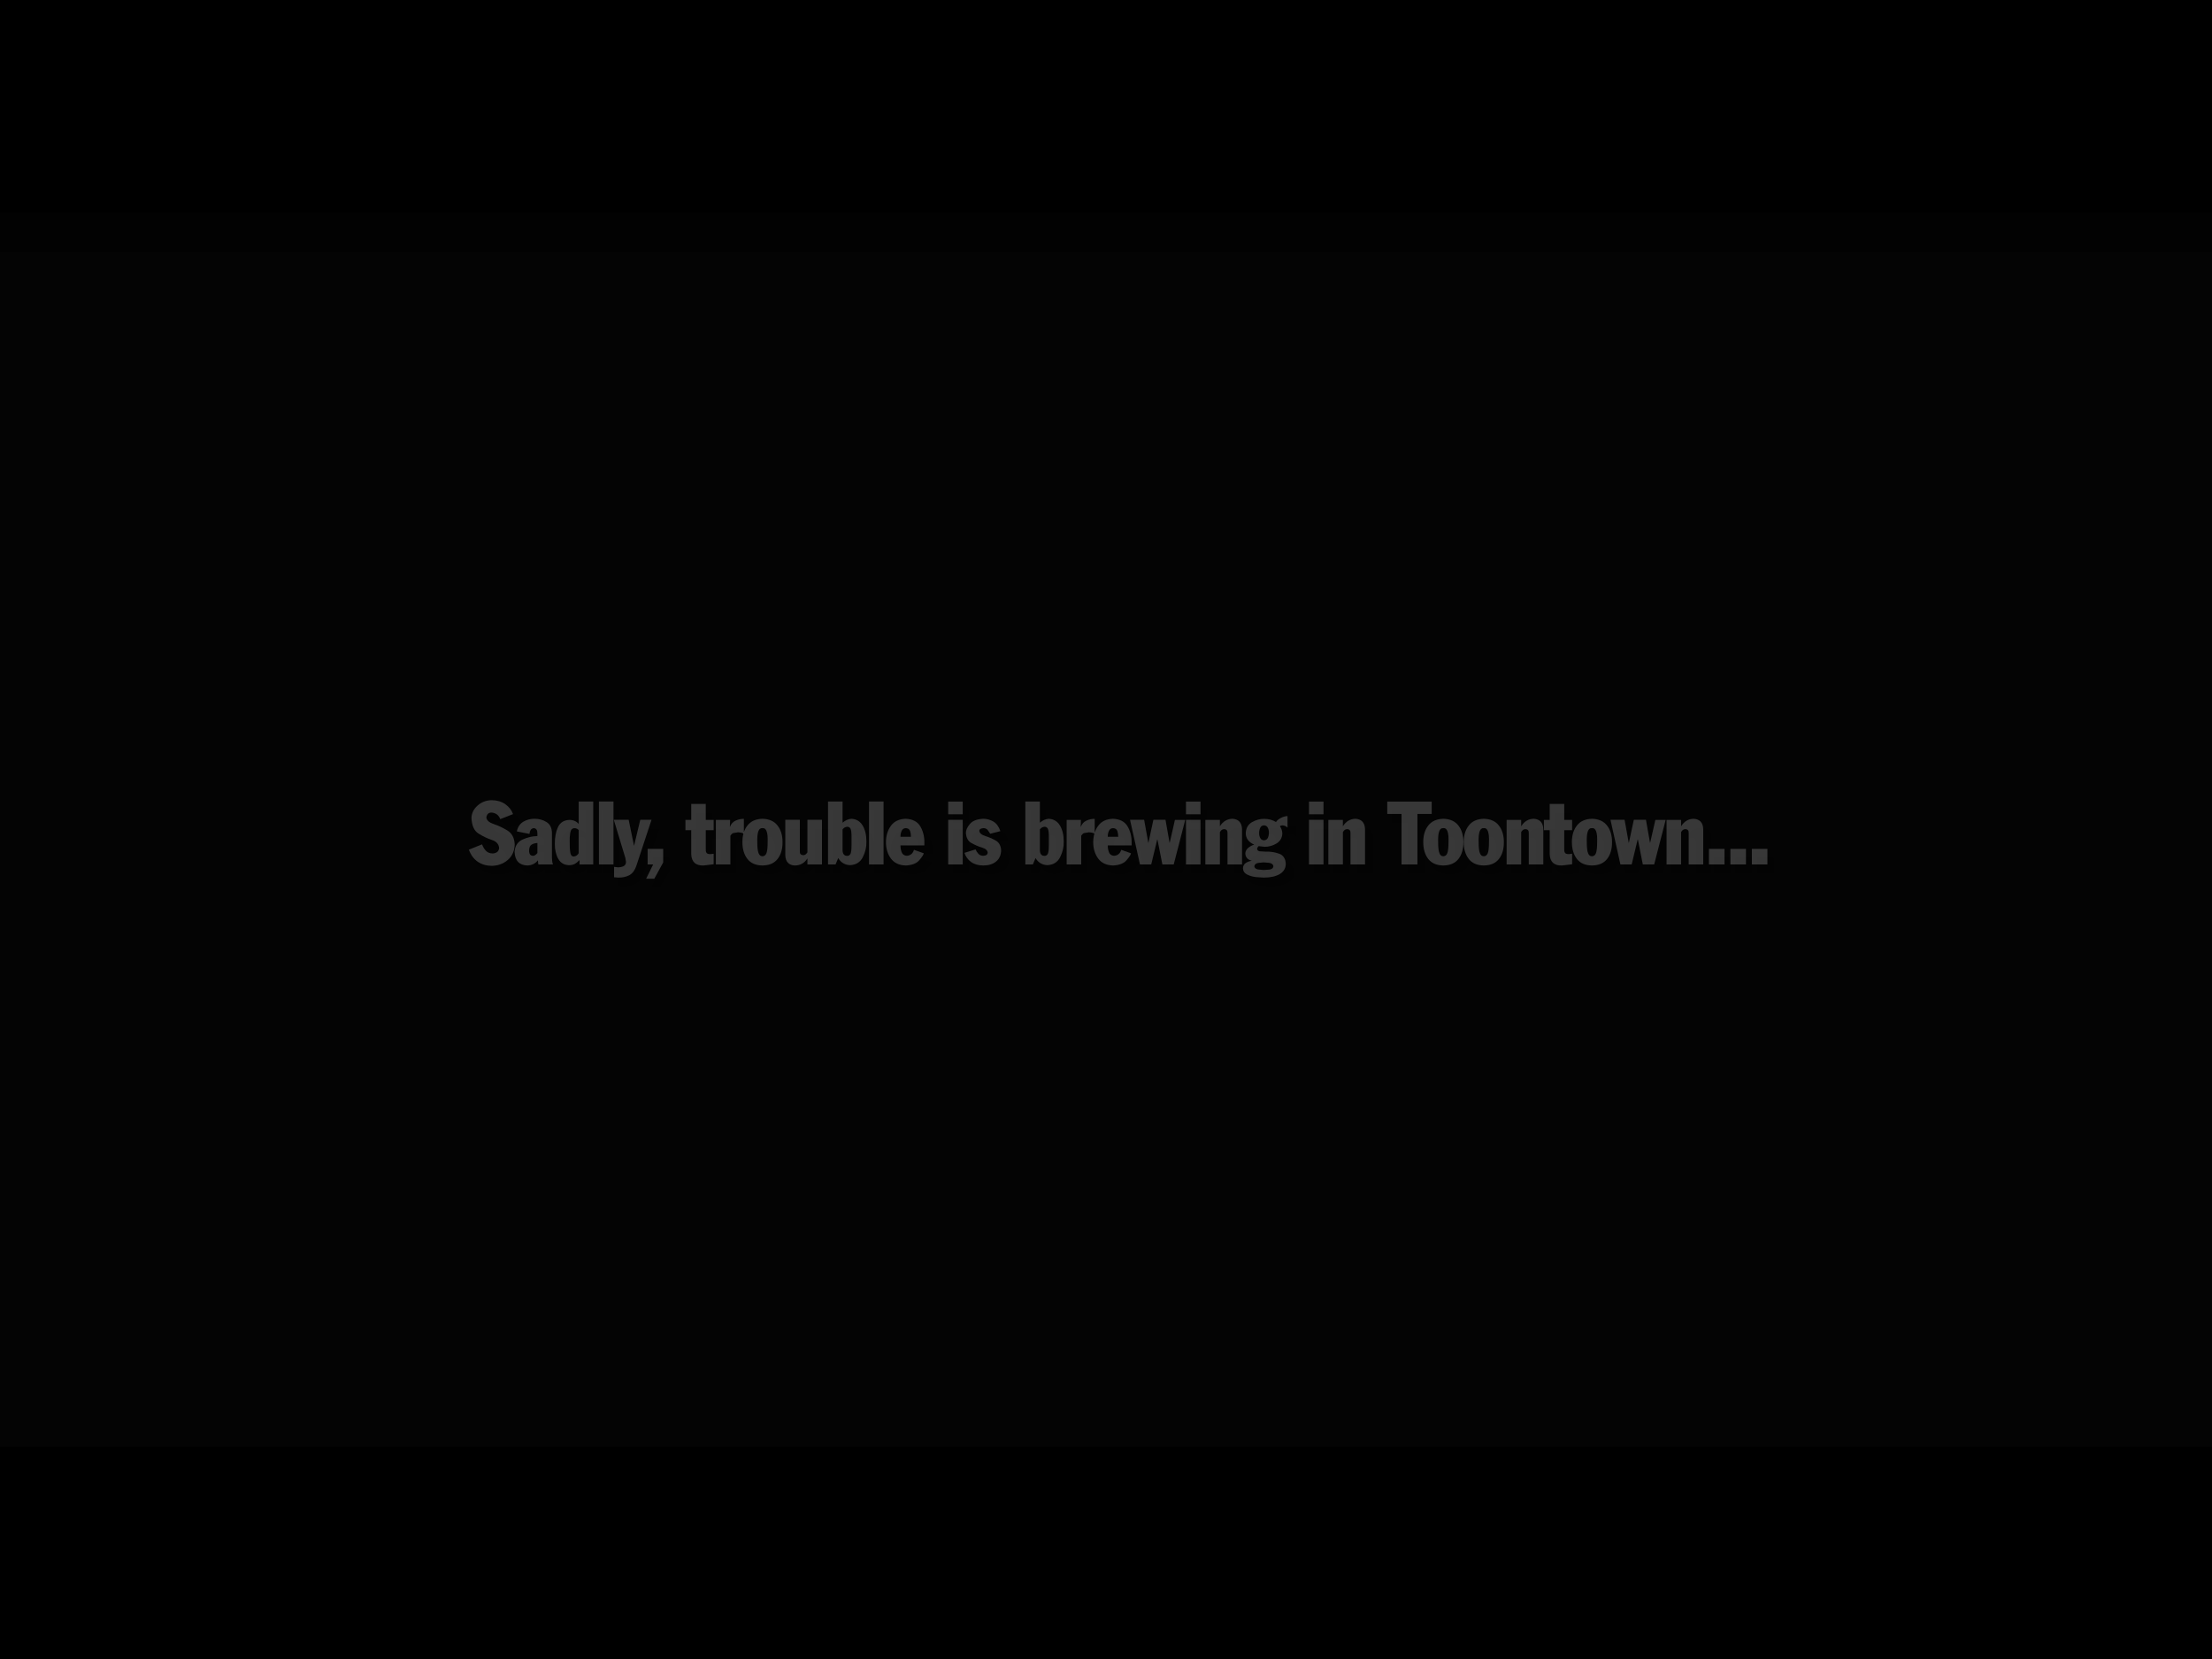 <?xml version="1.0" encoding="UTF-8" standalone="no"?>
<svg xmlns:xlink="http://www.w3.org/1999/xlink" height="375.0px" width="500.0px" xmlns="http://www.w3.org/2000/svg">
  <rect width="100%" height="100%" fill="#808080" stroke="none"/>
  <g transform="matrix(1.0, 0.0, 0.0, 1.0, 0.0, 0.0)">
    <use height="50.95" transform="matrix(1.206, 0.0, 0.0, 9.772, -81.453, -58.609)" width="549.55" xlink:href="#shape0"/>
    <use height="50.95" transform="matrix(0.964, 0.0, 0.0, 0.963, -9.533, -1.067)" width="549.55" xlink:href="#shape0"/>
    <use height="50.95" transform="matrix(1.0, 0.0, 0.0, 1.0, -19.55, 327.0)" width="549.55" xlink:href="#shape0"/>
    <use height="384.0" transform="matrix(1.124, 0.0, 0.0, 0.76, -21.996, 56.999)" width="506.95" xlink:href="#shape1"/>
    <use height="384.0" transform="matrix(1.0, 0.0, 0.0, 0.75, 0.0, 43.0)" width="506.95" xlink:href="#shape1"/>
    <use height="50.95" transform="matrix(0.964, 0.0, 0.0, 0.963, -9.533, -1.067)" width="549.55" xlink:href="#shape0"/>
    <use height="50.95" transform="matrix(1.0, 0.0, 0.0, 1.0, -19.55, 327.0)" width="549.55" xlink:href="#shape0"/>
    <use height="17.7" transform="matrix(1.0, 0.0, 0.0, 1.0, 107.05, 182.9)" width="294.0" xlink:href="#text0"/>
    <use height="17.7" transform="matrix(1.0, 0.0, 0.0, 1.0, 106.05, 180.9)" width="293.55" xlink:href="#text1"/>
  </g>
  <defs>
    <g id="shape0" transform="matrix(1.0, 0.0, 0.0, 1.0, 269.75, -138.55)">
      <path d="M279.8 189.5 L-269.75 189.5 -269.75 138.55 279.8 138.55 279.8 189.5" fill="#000000" fill-rule="evenodd" stroke="none"/>
    </g>
    <g id="shape1" transform="matrix(1.0, 0.0, 0.0, 1.0, 253.45, 192.0)">
      <path d="M-253.45 -192.0 L253.5 -192.0 253.5 192.0 -253.45 192.0 -253.45 -192.0" fill="#ffffff" fill-opacity="0.008" fill-rule="evenodd" stroke="none"/>
    </g>
    <g id="text0" transform="matrix(1.0, 0.0, 0.0, 1.0, 75.05, -3.5)">
      <g transform="matrix(1.0, 0.0, 0.0, 1.0, -75.0, 0.0)">
        <use fill="#000000" fill-opacity="0.208" height="17.7" transform="matrix(0.391, 0.0, 0.0, 0.391, 0.0, 18.0)" width="294.0" xlink:href="#font_Franklin_Gothic_Condensed_S0"/>
        <use fill="#000000" fill-opacity="0.208" height="17.7" transform="matrix(0.391, 0.0, 0.0, 0.391, 9.9, 18.0)" width="294.0" xlink:href="#font_Franklin_Gothic_Condensed_a0"/>
        <use fill="#000000" fill-opacity="0.208" height="17.7" transform="matrix(0.391, 0.0, 0.0, 0.391, 19.0, 18.0)" width="294.0" xlink:href="#font_Franklin_Gothic_Condensed_d0"/>
        <use fill="#000000" fill-opacity="0.208" height="17.7" transform="matrix(0.391, 0.0, 0.0, 0.391, 28.5, 18.0)" width="294.0" xlink:href="#font_Franklin_Gothic_Condensed_l0"/>
        <use fill="#000000" fill-opacity="0.208" height="17.7" transform="matrix(0.391, 0.0, 0.0, 0.391, 32.8, 18.0)" width="294.0" xlink:href="#font_Franklin_Gothic_Condensed_y0"/>
        <use fill="#000000" fill-opacity="0.208" height="17.7" transform="matrix(0.391, 0.0, 0.0, 0.391, 39.35, 18.0)" width="294.0" xlink:href="#font_Franklin_Gothic_Condensed__0"/>
        <use fill="#000000" fill-opacity="0.208" height="17.7" transform="matrix(0.391, 0.0, 0.0, 0.391, 49.05, 18.0)" width="294.0" xlink:href="#font_Franklin_Gothic_Condensed_t0"/>
        <use fill="#000000" fill-opacity="0.208" height="17.7" transform="matrix(0.391, 0.0, 0.0, 0.391, 54.85, 18.0)" width="294.0" xlink:href="#font_Franklin_Gothic_Condensed_r0"/>
        <use fill="#000000" fill-opacity="0.208" height="17.7" transform="matrix(0.391, 0.0, 0.0, 0.391, 61.4, 18.0)" width="294.0" xlink:href="#font_Franklin_Gothic_Condensed_o0"/>
        <use fill="#000000" fill-opacity="0.208" height="17.7" transform="matrix(0.391, 0.0, 0.0, 0.391, 70.55, 18.0)" width="294.0" xlink:href="#font_Franklin_Gothic_Condensed_u0"/>
        <use fill="#000000" fill-opacity="0.208" height="17.7" transform="matrix(0.391, 0.0, 0.0, 0.391, 80.05, 18.0)" width="294.0" xlink:href="#font_Franklin_Gothic_Condensed_b0"/>
        <use fill="#000000" fill-opacity="0.208" height="17.7" transform="matrix(0.391, 0.0, 0.0, 0.391, 89.55, 18.0)" width="294.0" xlink:href="#font_Franklin_Gothic_Condensed_l0"/>
        <use fill="#000000" fill-opacity="0.208" height="17.7" transform="matrix(0.391, 0.0, 0.0, 0.391, 93.85, 18.0)" width="294.0" xlink:href="#font_Franklin_Gothic_Condensed_e0"/>
        <use fill="#000000" fill-opacity="0.208" height="17.7" transform="matrix(0.391, 0.0, 0.0, 0.391, 107.45, 18.0)" width="294.0" xlink:href="#font_Franklin_Gothic_Condensed_i0"/>
        <use fill="#000000" fill-opacity="0.208" height="17.7" transform="matrix(0.391, 0.0, 0.0, 0.391, 111.75, 18.0)" width="294.0" xlink:href="#font_Franklin_Gothic_Condensed_s0"/>
        <use fill="#000000" fill-opacity="0.208" height="17.7" transform="matrix(0.391, 0.0, 0.0, 0.391, 124.65, 18.0)" width="294.0" xlink:href="#font_Franklin_Gothic_Condensed_b0"/>
        <use fill="#000000" fill-opacity="0.208" height="17.7" transform="matrix(0.391, 0.0, 0.0, 0.391, 134.15, 18.0)" width="294.0" xlink:href="#font_Franklin_Gothic_Condensed_r0"/>
        <use fill="#000000" fill-opacity="0.208" height="17.7" transform="matrix(0.391, 0.0, 0.0, 0.391, 140.7, 18.0)" width="294.0" xlink:href="#font_Franklin_Gothic_Condensed_e0"/>
        <use fill="#000000" fill-opacity="0.208" height="17.7" transform="matrix(0.391, 0.0, 0.0, 0.391, 149.45, 18.0)" width="294.0" xlink:href="#font_Franklin_Gothic_Condensed_w0"/>
        <use fill="#000000" fill-opacity="0.208" height="17.7" transform="matrix(0.391, 0.0, 0.0, 0.391, 161.2, 18.0)" width="294.0" xlink:href="#font_Franklin_Gothic_Condensed_i0"/>
        <use fill="#000000" fill-opacity="0.208" height="17.7" transform="matrix(0.391, 0.0, 0.0, 0.391, 165.5, 18.0)" width="294.0" xlink:href="#font_Franklin_Gothic_Condensed_n0"/>
        <use fill="#000000" fill-opacity="0.208" height="17.7" transform="matrix(0.391, 0.0, 0.0, 0.391, 175.0, 18.0)" width="294.0" xlink:href="#font_Franklin_Gothic_Condensed_g0"/>
        <use fill="#000000" fill-opacity="0.208" height="17.7" transform="matrix(0.391, 0.0, 0.0, 0.391, 189.0, 18.0)" width="294.0" xlink:href="#font_Franklin_Gothic_Condensed_i0"/>
        <use fill="#000000" fill-opacity="0.208" height="17.7" transform="matrix(0.391, 0.0, 0.0, 0.391, 193.3, 18.0)" width="294.0" xlink:href="#font_Franklin_Gothic_Condensed_n0"/>
        <use fill="#000000" fill-opacity="0.208" height="17.7" transform="matrix(0.391, 0.0, 0.0, 0.391, 207.65, 18.0)" width="294.0" xlink:href="#font_Franklin_Gothic_Condensed_T0"/>
        <use fill="#000000" fill-opacity="0.208" height="17.7" transform="matrix(0.391, 0.0, 0.0, 0.391, 215.3, 18.0)" width="294.0" xlink:href="#font_Franklin_Gothic_Condensed_o0"/>
        <use fill="#000000" fill-opacity="0.208" height="17.7" transform="matrix(0.391, 0.0, 0.0, 0.391, 224.45, 18.0)" width="294.0" xlink:href="#font_Franklin_Gothic_Condensed_o0"/>
        <use fill="#000000" fill-opacity="0.208" height="17.7" transform="matrix(0.391, 0.0, 0.0, 0.391, 233.6, 18.0)" width="294.0" xlink:href="#font_Franklin_Gothic_Condensed_n0"/>
        <use fill="#000000" fill-opacity="0.208" height="17.7" transform="matrix(0.391, 0.0, 0.0, 0.391, 243.1, 18.0)" width="294.0" xlink:href="#font_Franklin_Gothic_Condensed_t0"/>
        <use fill="#000000" fill-opacity="0.208" height="17.7" transform="matrix(0.391, 0.0, 0.0, 0.391, 248.9, 18.0)" width="294.0" xlink:href="#font_Franklin_Gothic_Condensed_o0"/>
        <use fill="#000000" fill-opacity="0.208" height="17.7" transform="matrix(0.391, 0.0, 0.0, 0.391, 258.05, 18.0)" width="294.0" xlink:href="#font_Franklin_Gothic_Condensed_w0"/>
        <use fill="#000000" fill-opacity="0.208" height="17.7" transform="matrix(0.391, 0.0, 0.0, 0.391, 269.75, 18.0)" width="294.0" xlink:href="#font_Franklin_Gothic_Condensed_n0"/>
        <use fill="#000000" fill-opacity="0.208" height="17.7" transform="matrix(0.391, 0.0, 0.0, 0.391, 279.25, 18.0)" width="294.0" xlink:href="#font_Franklin_Gothic_Condensed_.0"/>
        <use fill="#000000" fill-opacity="0.208" height="17.7" transform="matrix(0.391, 0.0, 0.0, 0.391, 284.1, 18.0)" width="294.0" xlink:href="#font_Franklin_Gothic_Condensed_.0"/>
        <use fill="#000000" fill-opacity="0.208" height="17.7" transform="matrix(0.391, 0.0, 0.0, 0.391, 288.95, 18.0)" width="294.0" xlink:href="#font_Franklin_Gothic_Condensed_.0"/>
      </g>
    </g>
    <g id="font_Franklin_Gothic_Condensed_S0">
      <path d="M-0.35 -8.55 L-0.35 -8.55 Q1.45 -4.0 5.3 -1.6 9.1 0.75 14.2 0.8 20.25 0.7 24.45 -2.6 28.65 -5.95 28.85 -11.65 28.5 -17.25 24.15 -19.65 19.8 -22.05 15.45 -23.35 11.15 -24.7 10.8 -27.1 11.2 -30.05 14.2 -30.0 18.25 -29.6 19.6 -26.2 L27.75 -29.1 Q26.35 -32.6 22.8 -34.85 19.25 -37.1 14.2 -37.15 8.9 -37.05 5.2 -34.05 1.5 -31.05 1.35 -26.9 1.65 -20.15 5.9 -17.8 10.15 -15.4 14.35 -14.15 18.6 -12.9 18.95 -9.45 18.6 -6.6 14.85 -6.35 12.1 -6.4 10.55 -7.85 9.05 -9.25 8.05 -11.6 L-0.35 -8.55 -0.35 -8.55" fill-rule="evenodd" stroke="none"/>
    </g>
    <g id="font_Franklin_Gothic_Condensed_a0">
      <path d="M15.4 -6.6 L15.4 -6.6 Q13.8 -4.9 12.65 -5.0 10.2 -5.0 10.1 -7.75 10.15 -10.5 11.55 -11.35 12.9 -12.25 15.4 -12.4 L15.4 -6.6 15.4 -6.6 M15.4 -16.4 L15.4 -16.4 Q10.65 -16.35 5.95 -14.4 1.25 -12.4 0.9 -7.3 1.3 0.4 9.1 0.6 13.3 0.45 15.7 -2.4 L16.0 0.0 25.5 0.0 Q24.8 -0.15 24.65 -4.15 L24.65 -18.4 Q24.45 -22.7 21.1 -24.55 17.75 -26.45 13.5 -26.4 9.6 -26.4 6.4 -24.7 3.25 -22.95 2.35 -19.1 L10.35 -17.65 Q10.45 -18.8 11.05 -19.85 11.7 -20.9 13.15 -21.0 15.45 -20.65 15.4 -18.0 L15.4 -16.4 15.4 -16.4" fill-rule="evenodd" stroke="none"/>
    </g>
    <g id="font_Franklin_Gothic_Condensed_d0">
      <path d="M16.1 -6.5 L16.1 -6.5 Q14.95 -4.7 12.85 -4.6 11.1 -4.65 10.7 -6.9 10.3 -9.2 10.35 -13.2 10.25 -15.65 10.7 -18.2 11.1 -20.8 13.25 -21.0 15.3 -20.9 16.1 -19.8 L16.1 -6.5 16.1 -6.5 M25.3 -36.4 L25.3 -36.4 16.1 -36.4 16.1 -23.4 Q13.85 -25.75 10.25 -25.75 4.95 -25.6 2.9 -21.55 0.8 -17.5 0.9 -11.85 0.9 -6.8 3.05 -3.3 5.2 0.25 9.7 0.4 L13.1 -0.1 Q14.55 -0.7 16.5 -2.45 L16.6 -2.45 16.6 0.0 25.3 0.0 25.3 -36.4 25.3 -36.4" fill-rule="evenodd" stroke="none"/>
    </g>
    <g id="font_Franklin_Gothic_Condensed_l0">
      <path d="M2.25 0.0 L2.25 0.0 11.45 0.0 11.45 -36.4 2.25 -36.4 2.25 0.0 2.25 0.0" fill-rule="evenodd" stroke="none"/>
    </g>
    <g id="font_Franklin_Gothic_Condensed_y0">
      <path d="M-0.4 -25.8 L-0.4 -25.8 6.95 -3.7 7.3 -1.45 Q7.25 0.3 5.8 1.0 L2.2 1.65 -0.25 1.4 -0.25 7.4 2.45 7.6 Q6.55 7.65 9.55 6.15 12.5 4.6 14.0 0.6 L23.55 -25.8 16.35 -25.8 12.45 -10.95 12.35 -10.95 9.0 -25.8 -0.4 -25.8 -0.4 -25.8" fill-rule="evenodd" stroke="none"/>
    </g>
    <g id="font_Franklin_Gothic_Condensed__0">
      <path d="M2.65 0.0 L2.65 0.0 6.2 0.0 1.7 8.25 6.85 8.25 12.55 -1.15 12.55 -9.0 2.65 -9.0 2.65 0.0 2.65 0.0" fill-rule="evenodd" stroke="none"/>
    </g>
    <g id="font_Franklin_Gothic_Condensed_t0">
      <path d="M3.1 -6.0 L3.1 -6.0 Q3.35 0.8 10.9 0.6 L17.35 -0.1 17.35 -6.2 15.25 -5.95 Q13.15 -6.0 12.7 -6.85 12.25 -7.7 12.3 -9.05 L12.3 -19.8 17.35 -19.8 17.35 -25.75 12.3 -25.75 12.3 -35.0 3.1 -35.0 3.1 -25.75 -0.6 -25.75 -0.6 -19.8 3.1 -19.8 3.1 -6.0 3.1 -6.0" fill-rule="evenodd" stroke="none"/>
    </g>
    <g id="font_Franklin_Gothic_Condensed_r0">
      <path d="M2.45 0.0 L2.45 0.0 11.65 0.0 11.65 -16.6 Q12.25 -17.55 13.3 -18.1 L16.55 -18.6 Q18.45 -18.55 20.25 -17.9 L20.25 -26.35 Q17.45 -26.4 14.9 -25.3 12.4 -24.25 11.45 -21.8 L11.35 -21.8 11.5 -25.75 2.45 -25.75 2.45 0.0 2.45 0.0" fill-rule="evenodd" stroke="none"/>
    </g>
    <g id="font_Franklin_Gothic_Condensed_o0">
      <path d="M10.35 -13.0 L10.35 -13.0 Q10.05 -21.35 13.65 -21.0 17.25 -21.35 16.95 -13.0 16.95 -8.25 16.15 -6.5 15.35 -4.7 13.65 -4.75 11.95 -4.7 11.15 -6.5 10.35 -8.25 10.35 -13.0 L10.35 -13.0 M0.9 -13.0 L0.9 -13.0 Q0.85 -6.95 4.0 -3.25 7.15 0.5 13.65 0.6 20.15 0.5 23.3 -3.25 26.45 -6.95 26.4 -13.0 26.4 -18.8 23.25 -22.5 20.05 -26.25 13.65 -26.4 7.25 -26.25 4.05 -22.5 0.9 -18.8 0.9 -13.0 L0.9 -13.0" fill-rule="evenodd" stroke="none"/>
    </g>
    <g id="font_Franklin_Gothic_Condensed_u0">
      <path d="M25.75 -25.8 L25.75 -25.8 16.5 -25.8 16.5 -7.05 16.05 -6.45 Q15.15 -5.35 13.75 -5.35 11.5 -5.5 11.65 -7.65 L11.65 -25.8 2.45 -25.8 2.45 -5.3 Q2.7 0.4 8.55 0.6 13.55 0.55 16.4 -3.4 L16.5 -3.4 16.5 0.0 25.75 0.0 25.75 -25.8 25.75 -25.8" fill-rule="evenodd" stroke="none"/>
    </g>
    <g id="font_Franklin_Gothic_Condensed_b0">
      <path d="M2.9 0.0 L2.9 0.0 7.65 0.0 9.35 -3.7 Q11.9 0.25 16.95 0.4 22.6 0.1 25.0 -4.2 27.35 -8.5 27.3 -13.2 27.3 -18.95 24.8 -22.6 22.35 -26.25 17.6 -26.4 14.6 -26.1 12.2 -24.2 L12.1 -24.2 12.1 -36.4 2.9 -36.4 2.9 0.0 2.9 0.0 M12.1 -20.3 L12.1 -20.3 12.6 -20.75 Q13.4 -21.6 15.1 -21.8 17.05 -21.8 17.5 -19.8 17.9 -17.85 17.85 -14.0 L17.85 -12.05 Q17.9 -8.45 17.35 -6.7 16.8 -4.95 15.0 -4.95 12.15 -5.0 12.1 -8.3 L12.1 -20.3 12.1 -20.3" fill-rule="evenodd" stroke="none"/>
    </g>
    <g id="font_Franklin_Gothic_Condensed_e0">
      <path d="M10.1 -16.0 L10.1 -16.0 Q10.1 -17.85 10.8 -19.35 11.55 -20.9 13.4 -21.0 15.65 -20.9 16.2 -19.35 16.8 -17.85 16.75 -16.0 L10.1 -16.0 10.1 -16.0 M25.3 -11.0 L25.3 -11.0 25.3 -12.75 Q25.35 -18.0 22.65 -22.1 19.95 -26.15 13.45 -26.4 7.2 -26.25 4.05 -22.4 0.9 -18.55 0.9 -12.9 0.9 -7.4 4.0 -3.5 7.1 0.45 13.55 0.6 19.55 0.3 22.1 -2.5 24.7 -5.25 24.9 -6.45 L18.7 -8.45 Q17.6 -5.2 14.1 -5.0 11.6 -5.15 10.8 -7.15 10.05 -9.15 10.1 -11.0 L25.3 -11.0 25.3 -11.0" fill-rule="evenodd" stroke="none"/>
    </g>
    <g id="font_Franklin_Gothic_Condensed_i0">
      <path d="M2.25 -29.0 L2.25 -29.0 11.45 -29.0 11.45 -36.35 2.25 -36.35 2.25 -29.0 2.25 -29.0 M2.25 0.0 L2.25 0.0 11.45 0.0 11.45 -25.8 2.25 -25.8 2.25 0.0 2.25 0.0" fill-rule="evenodd" stroke="none"/>
    </g>
    <g id="font_Franklin_Gothic_Condensed_s0">
      <path d="M23.25 -19.25 L23.25 -19.25 Q21.9 -23.05 18.9 -24.75 15.9 -26.4 12.4 -26.4 6.4 -26.15 3.85 -23.35 1.3 -20.5 1.35 -18.25 1.6 -14.0 4.95 -12.35 8.3 -10.65 11.6 -9.75 14.95 -8.85 15.2 -6.85 15.05 -5.1 12.4 -5.0 10.45 -5.05 9.35 -6.1 8.25 -7.2 7.5 -8.7 L0.45 -6.7 Q1.55 -3.5 4.6 -1.45 7.65 0.55 12.4 0.6 17.5 0.6 20.6 -1.7 23.65 -4.0 23.75 -8.2 23.5 -12.25 20.15 -13.9 16.8 -15.55 13.5 -16.5 10.15 -17.45 9.9 -19.35 9.85 -20.8 12.55 -21.0 14.2 -20.95 15.2 -19.95 16.2 -18.95 16.8 -17.75 L23.25 -19.25 23.25 -19.25" fill-rule="evenodd" stroke="none"/>
    </g>
    <g id="font_Franklin_Gothic_Condensed_w0">
      <path d="M6.0 0.0 L6.0 0.0 13.15 0.0 16.95 -14.4 17.1 -14.4 20.25 0.0 27.45 0.0 34.75 -25.75 28.25 -25.75 24.9 -12.55 24.8 -12.55 22.2 -25.8 14.55 -25.8 11.4 -12.55 11.3 -12.55 8.65 -25.8 -0.35 -25.8 6.0 0.0 6.0 0.0" fill-rule="evenodd" stroke="none"/>
    </g>
    <g id="font_Franklin_Gothic_Condensed_n0">
      <path d="M2.45 0.0 L2.45 0.0 11.65 0.0 11.65 -18.7 12.15 -19.35 Q13.05 -20.4 14.4 -20.4 16.7 -20.3 16.5 -18.1 L16.5 0.0 25.75 0.0 25.75 -20.45 Q25.45 -26.1 19.65 -26.4 14.6 -26.3 11.75 -22.2 L11.65 -22.2 11.65 -25.75 2.45 -25.75 2.45 0.0 2.45 0.0" fill-rule="evenodd" stroke="none"/>
    </g>
    <g id="font_Franklin_Gothic_Condensed_g0">
      <path d="M12.95 -22.6 L12.95 -22.6 Q14.65 -22.55 15.4 -21.25 16.1 -20.0 16.1 -18.4 16.15 -16.75 15.45 -15.4 14.75 -14.05 12.95 -13.95 11.2 -14.05 10.55 -15.35 9.85 -16.6 9.9 -18.05 9.85 -19.6 10.5 -21.05 11.1 -22.5 12.95 -22.6 L12.95 -22.6 M12.85 -1.2 L12.85 -1.2 16.5 -0.9 Q18.7 -0.55 18.95 1.05 18.75 2.6 16.65 2.95 L12.75 3.2 9.1 2.9 Q7.0 2.5 6.8 1.05 7.05 -0.55 9.35 -0.9 L12.85 -1.2 12.85 -1.2 M27.95 -27.95 L27.95 -27.95 Q25.75 -27.9 23.5 -26.8 21.3 -25.7 20.65 -24.5 17.35 -26.4 13.0 -26.35 9.2 -26.4 5.45 -24.5 1.65 -22.55 1.35 -18.2 1.3 -13.7 6.65 -11.5 L6.65 -11.4 Q4.75 -10.95 3.0 -9.65 1.25 -8.35 1.1 -6.45 1.25 -3.05 5.05 -2.2 L5.05 -2.1 Q2.95 -1.8 1.35 -0.8 -0.3 0.25 -0.4 2.25 -0.25 4.7 2.3 5.85 4.85 7.0 7.95 7.3 L12.75 7.6 Q19.1 7.6 22.9 5.6 26.75 3.55 26.85 -0.3 26.55 -5.0 22.5 -6.25 18.4 -7.55 14.1 -7.4 L10.2 -7.6 Q8.65 -7.9 8.6 -9.15 8.9 -10.05 9.55 -10.6 L13.4 -10.2 Q17.4 -10.2 20.9 -12.1 24.4 -14.05 24.65 -17.85 24.6 -20.2 23.1 -22.05 23.55 -22.55 24.65 -22.6 26.65 -22.5 27.95 -21.3 L27.95 -27.95 27.95 -27.95" fill-rule="evenodd" stroke="none"/>
    </g>
    <g id="font_Franklin_Gothic_Condensed_T0">
      <path d="M-0.45 -29.2 L-0.45 -29.2 8.6 -29.2 8.6 0.0 18.7 0.0 18.7 -29.2 27.8 -29.2 27.8 -36.35 -0.45 -36.35 -0.45 -29.2 -0.45 -29.2" fill-rule="evenodd" stroke="none"/>
    </g>
    <g id="font_Franklin_Gothic_Condensed_.0">
      <path d="M2.65 0.0 L2.65 0.0 12.55 0.0 12.55 -9.0 2.65 -9.0 2.65 0.0 2.65 0.0" fill-rule="evenodd" stroke="none"/>
    </g>
    <g id="text1" transform="matrix(1.0, 0.0, 0.0, 1.0, 75.05, -3.5)">
      <g transform="matrix(1.0, 0.0, 0.0, 1.0, -75.0, 0.0)">
        <use fill="#ffffff" fill-opacity="0.208" height="17.7" transform="matrix(0.391, 0.0, 0.0, 0.391, 0.0, 18.0)" width="293.55" xlink:href="#font_Franklin_Gothic_Condensed_S1"/>
        <use fill="#ffffff" fill-opacity="0.208" height="17.7" transform="matrix(0.391, 0.0, 0.0, 0.391, 9.9, 18.0)" width="293.55" xlink:href="#font_Franklin_Gothic_Condensed_a1"/>
        <use fill="#ffffff" fill-opacity="0.208" height="17.7" transform="matrix(0.391, 0.0, 0.0, 0.391, 19.0, 18.0)" width="293.55" xlink:href="#font_Franklin_Gothic_Condensed_d1"/>
        <use fill="#ffffff" fill-opacity="0.208" height="17.7" transform="matrix(0.391, 0.0, 0.0, 0.391, 28.5, 18.0)" width="293.55" xlink:href="#font_Franklin_Gothic_Condensed_l1"/>
        <use fill="#ffffff" fill-opacity="0.208" height="17.7" transform="matrix(0.391, 0.0, 0.0, 0.391, 32.8, 18.0)" width="293.55" xlink:href="#font_Franklin_Gothic_Condensed_y1"/>
        <use fill="#ffffff" fill-opacity="0.208" height="17.7" transform="matrix(0.391, 0.0, 0.0, 0.391, 39.35, 18.0)" width="293.55" xlink:href="#font_Franklin_Gothic_Condensed__2"/>
        <use fill="#ffffff" fill-opacity="0.208" height="17.7" transform="matrix(0.391, 0.0, 0.0, 0.391, 49.05, 18.0)" width="293.55" xlink:href="#font_Franklin_Gothic_Condensed_t1"/>
        <use fill="#ffffff" fill-opacity="0.208" height="17.7" transform="matrix(0.391, 0.0, 0.0, 0.391, 54.85, 18.0)" width="293.55" xlink:href="#font_Franklin_Gothic_Condensed_r1"/>
        <use fill="#ffffff" fill-opacity="0.208" height="17.7" transform="matrix(0.391, 0.0, 0.0, 0.391, 61.4, 18.0)" width="293.55" xlink:href="#font_Franklin_Gothic_Condensed_o1"/>
        <use fill="#ffffff" fill-opacity="0.208" height="17.7" transform="matrix(0.391, 0.0, 0.0, 0.391, 70.55, 18.0)" width="293.55" xlink:href="#font_Franklin_Gothic_Condensed_u1"/>
        <use fill="#ffffff" fill-opacity="0.208" height="17.7" transform="matrix(0.391, 0.0, 0.0, 0.391, 80.05, 18.0)" width="293.55" xlink:href="#font_Franklin_Gothic_Condensed_b1"/>
        <use fill="#ffffff" fill-opacity="0.208" height="17.7" transform="matrix(0.391, 0.0, 0.0, 0.391, 89.55, 18.0)" width="293.55" xlink:href="#font_Franklin_Gothic_Condensed_l1"/>
        <use fill="#ffffff" fill-opacity="0.208" height="17.7" transform="matrix(0.391, 0.0, 0.0, 0.391, 93.85, 18.0)" width="293.55" xlink:href="#font_Franklin_Gothic_Condensed_e1"/>
        <use fill="#ffffff" fill-opacity="0.208" height="17.7" transform="matrix(0.391, 0.0, 0.0, 0.391, 107.45, 18.0)" width="293.55" xlink:href="#font_Franklin_Gothic_Condensed_i1"/>
        <use fill="#ffffff" fill-opacity="0.208" height="17.7" transform="matrix(0.391, 0.0, 0.0, 0.391, 111.75, 18.0)" width="293.55" xlink:href="#font_Franklin_Gothic_Condensed_s1"/>
        <use fill="#ffffff" fill-opacity="0.208" height="17.7" transform="matrix(0.391, 0.0, 0.0, 0.391, 124.65, 18.0)" width="293.55" xlink:href="#font_Franklin_Gothic_Condensed_b1"/>
        <use fill="#ffffff" fill-opacity="0.208" height="17.7" transform="matrix(0.391, 0.0, 0.0, 0.391, 134.15, 18.0)" width="293.55" xlink:href="#font_Franklin_Gothic_Condensed_r1"/>
        <use fill="#ffffff" fill-opacity="0.208" height="17.7" transform="matrix(0.391, 0.0, 0.0, 0.391, 140.7, 18.0)" width="293.55" xlink:href="#font_Franklin_Gothic_Condensed_e1"/>
        <use fill="#ffffff" fill-opacity="0.208" height="17.7" transform="matrix(0.391, 0.0, 0.0, 0.391, 149.45, 18.0)" width="293.55" xlink:href="#font_Franklin_Gothic_Condensed_w1"/>
        <use fill="#ffffff" fill-opacity="0.208" height="17.7" transform="matrix(0.391, 0.0, 0.0, 0.391, 161.2, 18.0)" width="293.55" xlink:href="#font_Franklin_Gothic_Condensed_i1"/>
        <use fill="#ffffff" fill-opacity="0.208" height="17.7" transform="matrix(0.391, 0.0, 0.0, 0.391, 165.5, 18.0)" width="293.55" xlink:href="#font_Franklin_Gothic_Condensed_n1"/>
        <use fill="#ffffff" fill-opacity="0.208" height="17.7" transform="matrix(0.391, 0.0, 0.0, 0.391, 175.0, 18.0)" width="293.55" xlink:href="#font_Franklin_Gothic_Condensed_g1"/>
        <use fill="#ffffff" fill-opacity="0.208" height="17.7" transform="matrix(0.391, 0.0, 0.0, 0.391, 189.0, 18.0)" width="293.55" xlink:href="#font_Franklin_Gothic_Condensed_i1"/>
        <use fill="#ffffff" fill-opacity="0.208" height="17.7" transform="matrix(0.391, 0.0, 0.0, 0.391, 193.3, 18.0)" width="293.55" xlink:href="#font_Franklin_Gothic_Condensed_n1"/>
        <use fill="#ffffff" fill-opacity="0.208" height="17.7" transform="matrix(0.391, 0.0, 0.0, 0.391, 207.65, 18.0)" width="293.55" xlink:href="#font_Franklin_Gothic_Condensed_T1"/>
        <use fill="#ffffff" fill-opacity="0.208" height="17.7" transform="matrix(0.391, 0.0, 0.0, 0.391, 215.3, 18.0)" width="293.55" xlink:href="#font_Franklin_Gothic_Condensed_o1"/>
        <use fill="#ffffff" fill-opacity="0.208" height="17.7" transform="matrix(0.391, 0.0, 0.0, 0.391, 224.45, 18.0)" width="293.55" xlink:href="#font_Franklin_Gothic_Condensed_o1"/>
        <use fill="#ffffff" fill-opacity="0.208" height="17.7" transform="matrix(0.391, 0.0, 0.0, 0.391, 233.6, 18.0)" width="293.55" xlink:href="#font_Franklin_Gothic_Condensed_n1"/>
        <use fill="#ffffff" fill-opacity="0.208" height="17.7" transform="matrix(0.391, 0.0, 0.0, 0.391, 243.1, 18.0)" width="293.55" xlink:href="#font_Franklin_Gothic_Condensed_t1"/>
        <use fill="#ffffff" fill-opacity="0.208" height="17.7" transform="matrix(0.391, 0.0, 0.0, 0.391, 248.9, 18.0)" width="293.55" xlink:href="#font_Franklin_Gothic_Condensed_o1"/>
        <use fill="#ffffff" fill-opacity="0.208" height="17.7" transform="matrix(0.391, 0.0, 0.0, 0.391, 258.05, 18.0)" width="293.55" xlink:href="#font_Franklin_Gothic_Condensed_w1"/>
        <use fill="#ffffff" fill-opacity="0.208" height="17.7" transform="matrix(0.391, 0.0, 0.0, 0.391, 269.75, 18.0)" width="293.55" xlink:href="#font_Franklin_Gothic_Condensed_n1"/>
        <use fill="#ffffff" fill-opacity="0.208" height="17.7" transform="matrix(0.391, 0.0, 0.0, 0.391, 279.25, 18.0)" width="293.55" xlink:href="#font_Franklin_Gothic_Condensed_.1"/>
        <use fill="#ffffff" fill-opacity="0.208" height="17.7" transform="matrix(0.391, 0.0, 0.0, 0.391, 284.1, 18.0)" width="293.55" xlink:href="#font_Franklin_Gothic_Condensed_.1"/>
        <use fill="#ffffff" fill-opacity="0.208" height="17.7" transform="matrix(0.391, 0.0, 0.0, 0.391, 288.95, 18.0)" width="293.55" xlink:href="#font_Franklin_Gothic_Condensed_.1"/>
      </g>
    </g>
    <g id="font_Franklin_Gothic_Condensed_S1">
      <path d="M-0.3 -8.55 L-0.3 -8.55 Q1.35 -4.0 4.8 -1.6 8.25 0.75 12.9 0.8 18.4 0.7 22.2 -2.6 26.05 -5.95 26.2 -11.65 25.9 -17.25 21.95 -19.65 18.0 -22.05 14.05 -23.35 10.1 -24.7 9.8 -27.1 10.2 -30.05 12.9 -30.0 16.6 -29.6 17.85 -26.2 L25.25 -29.1 Q23.95 -32.6 20.75 -34.85 17.5 -37.1 12.9 -37.15 8.1 -37.05 4.75 -34.05 1.35 -31.05 1.2 -26.9 1.5 -20.15 5.35 -17.8 9.2 -15.4 13.05 -14.15 16.9 -12.9 17.2 -9.45 16.9 -6.6 13.5 -6.35 11.0 -6.4 9.6 -7.85 8.25 -9.25 7.3 -11.6 L-0.3 -8.55 -0.3 -8.55" fill-rule="evenodd" stroke="none"/>
    </g>
    <g id="font_Franklin_Gothic_Condensed_a1">
      <path d="M14.0 -6.6 L14.0 -6.6 Q12.55 -4.9 11.5 -5.0 9.3 -5.0 9.2 -7.75 9.2 -10.5 10.5 -11.35 11.75 -12.25 14.0 -12.4 L14.0 -6.6 14.0 -6.6 M14.0 -16.4 L14.0 -16.4 Q9.7 -16.35 5.4 -14.4 1.15 -12.4 0.8 -7.3 1.15 0.4 8.25 0.6 12.05 0.45 14.3 -2.4 14.35 -1.15 14.55 0.0 L23.15 0.0 Q22.55 -0.15 22.4 -4.15 L22.4 -18.4 Q22.25 -22.7 19.2 -24.55 16.1 -26.45 12.25 -26.4 8.7 -26.4 5.85 -24.7 2.95 -22.95 2.1 -19.1 L9.4 -17.65 Q9.5 -18.8 10.05 -19.85 10.65 -20.9 12.0 -21.0 14.05 -20.65 14.0 -18.0 L14.0 -16.4 14.0 -16.4" fill-rule="evenodd" stroke="none"/>
    </g>
    <g id="font_Franklin_Gothic_Condensed_d1">
      <path d="M14.6 -6.5 L14.6 -6.5 Q13.6 -4.7 11.65 -4.6 10.1 -4.65 9.75 -6.9 9.35 -9.2 9.4 -13.2 9.3 -15.65 9.7 -18.2 10.1 -20.8 12.05 -21.0 13.9 -20.9 14.6 -19.8 L14.6 -6.5 14.6 -6.5 M23.0 -36.4 L23.0 -36.4 14.6 -36.4 14.6 -23.4 Q12.6 -25.75 9.3 -25.75 4.5 -25.6 2.6 -21.55 0.75 -17.5 0.8 -11.85 0.8 -6.8 2.75 -3.3 4.75 0.25 8.8 0.4 10.55 0.45 11.9 -0.1 13.25 -0.7 15.0 -2.45 L15.1 -2.45 15.1 0.0 23.0 0.0 23.0 -36.4 23.0 -36.4" fill-rule="evenodd" stroke="none"/>
    </g>
    <g id="font_Franklin_Gothic_Condensed_l1">
      <path d="M2.0 0.0 L2.0 0.0 10.4 0.0 10.4 -36.4 2.0 -36.4 2.0 0.0 2.0 0.0" fill-rule="evenodd" stroke="none"/>
    </g>
    <g id="font_Franklin_Gothic_Condensed_y1">
      <path d="M-0.4 -25.8 L-0.4 -25.8 6.3 -3.7 6.65 -1.45 Q6.6 0.3 5.25 1.0 3.95 1.65 2.0 1.65 L-0.25 1.4 -0.25 7.4 2.25 7.6 Q5.95 7.65 8.7 6.15 11.4 4.6 12.7 0.6 L21.4 -25.8 14.9 -25.8 11.35 -10.95 11.25 -10.95 8.2 -25.8 -0.4 -25.8 -0.4 -25.8" fill-rule="evenodd" stroke="none"/>
    </g>
    <g id="font_Franklin_Gothic_Condensed__2">
      <path d="M2.4 0.0 L2.4 0.0 5.6 0.0 1.55 8.25 6.25 8.25 11.4 -1.15 11.4 -9.0 2.4 -9.0 2.4 0.0 2.4 0.0" fill-rule="evenodd" stroke="none"/>
    </g>
    <g id="font_Franklin_Gothic_Condensed_t1">
      <path d="M2.8 -6.0 L2.8 -6.0 Q3.05 0.8 9.9 0.6 L15.75 -0.1 15.75 -6.2 13.85 -5.95 Q11.95 -6.0 11.55 -6.85 11.1 -7.7 11.2 -9.05 L11.2 -19.8 15.75 -19.8 15.75 -25.75 11.2 -25.75 11.2 -35.0 2.8 -35.0 2.8 -25.75 -0.55 -25.75 -0.55 -19.8 2.8 -19.8 2.8 -6.0 2.8 -6.0" fill-rule="evenodd" stroke="none"/>
    </g>
    <g id="font_Franklin_Gothic_Condensed_r1">
      <path d="M2.2 0.0 L2.2 0.0 10.6 0.0 10.6 -16.6 Q11.15 -17.55 12.05 -18.1 L15.05 -18.6 Q16.75 -18.55 18.4 -17.9 L18.4 -26.35 Q15.85 -26.4 13.55 -25.3 11.3 -24.25 10.4 -21.8 L10.3 -21.8 10.45 -25.75 2.2 -25.75 2.2 0.0 2.2 0.0" fill-rule="evenodd" stroke="none"/>
    </g>
    <g id="font_Franklin_Gothic_Condensed_o1">
      <path d="M9.4 -13.0 L9.4 -13.0 Q9.15 -21.35 12.4 -21.0 15.7 -21.35 15.4 -13.0 15.4 -8.25 14.7 -6.5 13.95 -4.7 12.4 -4.75 10.85 -4.7 10.15 -6.5 9.4 -8.25 9.4 -13.0 L9.4 -13.0 M0.8 -13.0 L0.8 -13.0 Q0.8 -6.95 3.65 -3.25 6.5 0.5 12.4 0.6 18.35 0.5 21.2 -3.25 24.05 -6.95 24.0 -13.0 24.0 -18.8 21.1 -22.5 18.25 -26.25 12.4 -26.4 6.6 -26.25 3.7 -22.5 0.8 -18.8 0.8 -13.0 L0.8 -13.0" fill-rule="evenodd" stroke="none"/>
    </g>
    <g id="font_Franklin_Gothic_Condensed_u1">
      <path d="M23.4 -25.8 L23.4 -25.8 15.0 -25.8 15.0 -7.05 14.6 -6.45 Q13.75 -5.35 12.5 -5.35 10.45 -5.5 10.6 -7.65 L10.6 -25.8 2.2 -25.8 2.2 -5.3 Q2.45 0.4 7.75 0.6 12.35 0.55 14.95 -3.4 L15.0 -3.4 15.0 0.0 23.4 0.0 23.4 -25.8 23.4 -25.8" fill-rule="evenodd" stroke="none"/>
    </g>
    <g id="font_Franklin_Gothic_Condensed_b1">
      <path d="M2.6 0.0 L2.6 0.0 6.95 0.0 8.5 -3.7 Q10.85 0.25 15.4 0.4 20.55 0.1 22.7 -4.2 24.9 -8.5 24.8 -13.2 24.8 -18.95 22.55 -22.6 20.3 -26.25 16.0 -26.4 13.25 -26.1 11.1 -24.2 L11.0 -24.2 11.0 -36.4 2.6 -36.4 2.6 0.0 2.6 0.0 M11.0 -20.3 L11.0 -20.3 11.45 -20.75 Q12.2 -21.6 13.7 -21.8 15.5 -21.8 15.9 -19.8 16.3 -17.85 16.2 -14.0 L16.2 -12.05 Q16.25 -8.45 15.8 -6.7 15.3 -4.95 13.65 -4.95 11.05 -5.0 11.0 -8.3 L11.0 -20.3 11.0 -20.3" fill-rule="evenodd" stroke="none"/>
    </g>
    <g id="font_Franklin_Gothic_Condensed_e1">
      <path d="M9.2 -16.0 L9.2 -16.0 Q9.15 -17.85 9.85 -19.35 10.5 -20.9 12.2 -21.0 14.2 -20.9 14.75 -19.35 15.25 -17.85 15.25 -16.0 L9.2 -16.0 9.2 -16.0 M23.0 -11.0 L23.0 -11.0 23.0 -12.75 Q23.05 -18.0 20.6 -22.1 18.15 -26.15 12.25 -26.4 6.55 -26.25 3.7 -22.4 0.85 -18.55 0.8 -12.9 0.8 -7.4 3.6 -3.5 6.45 0.45 12.35 0.6 17.75 0.3 20.1 -2.5 22.45 -5.25 22.65 -6.45 L17.0 -8.45 Q16.0 -5.2 12.85 -5.0 10.55 -5.15 9.85 -7.15 9.15 -9.15 9.2 -11.0 L23.0 -11.0 23.0 -11.0" fill-rule="evenodd" stroke="none"/>
    </g>
    <g id="font_Franklin_Gothic_Condensed_i1">
      <path d="M2.0 -29.0 L2.0 -29.0 10.4 -29.0 10.4 -36.35 2.0 -36.35 2.0 -29.0 2.0 -29.0 M2.0 0.0 L2.0 0.0 10.4 0.0 10.4 -25.8 2.0 -25.8 2.0 0.0 2.0 0.0" fill-rule="evenodd" stroke="none"/>
    </g>
    <g id="font_Franklin_Gothic_Condensed_s1">
      <path d="M21.15 -19.25 L21.15 -19.25 Q19.9 -23.05 17.2 -24.75 14.45 -26.4 11.25 -26.4 5.8 -26.15 3.5 -23.35 1.15 -20.5 1.25 -18.25 1.45 -14.0 4.5 -12.35 7.55 -10.65 10.55 -9.75 13.6 -8.85 13.85 -6.85 13.7 -5.1 11.25 -5.0 9.5 -5.05 8.5 -6.1 7.5 -7.2 6.8 -8.7 L0.4 -6.7 Q1.45 -3.5 4.2 -1.45 6.95 0.55 11.25 0.6 15.9 0.6 18.7 -1.7 21.5 -4.0 21.6 -8.2 21.35 -12.25 18.35 -13.9 15.3 -15.55 12.25 -16.5 9.25 -17.45 9.0 -19.35 8.95 -20.8 11.4 -21.0 12.9 -20.95 13.8 -19.95 L15.3 -17.75 21.15 -19.25 21.15 -19.25" fill-rule="evenodd" stroke="none"/>
    </g>
    <g id="font_Franklin_Gothic_Condensed_w1">
      <path d="M5.45 0.0 L5.45 0.0 11.95 0.0 15.4 -14.4 15.55 -14.4 18.4 0.0 24.95 0.0 31.6 -25.75 25.65 -25.75 22.65 -12.55 22.55 -12.55 20.2 -25.8 13.2 -25.8 10.35 -12.55 10.25 -12.55 7.85 -25.8 -0.3 -25.8 5.45 0.0 5.45 0.0" fill-rule="evenodd" stroke="none"/>
    </g>
    <g id="font_Franklin_Gothic_Condensed_n1">
      <path d="M2.2 0.0 L2.2 0.0 10.6 0.0 10.6 -18.7 11.05 -19.35 Q11.85 -20.4 13.1 -20.4 15.15 -20.3 15.0 -18.1 L15.0 0.0 23.4 0.0 23.4 -20.45 Q23.15 -26.1 17.85 -26.4 13.3 -26.3 10.7 -22.2 L10.6 -22.2 10.6 -25.75 2.2 -25.75 2.2 0.0 2.2 0.0" fill-rule="evenodd" stroke="none"/>
    </g>
    <g id="font_Franklin_Gothic_Condensed_g1">
      <path d="M11.75 -22.6 L11.75 -22.6 Q13.35 -22.55 14.0 -21.25 14.65 -20.0 14.65 -18.4 14.65 -16.75 14.05 -15.4 13.45 -14.05 11.75 -13.95 10.2 -14.05 9.6 -15.35 8.95 -16.6 9.0 -18.05 8.95 -19.6 9.55 -21.05 10.1 -22.5 11.75 -22.6 L11.75 -22.6 M11.65 -1.2 L11.65 -1.2 15.0 -0.9 Q17.0 -0.55 17.25 1.05 17.05 2.6 15.15 2.95 L11.6 3.2 8.3 2.9 Q6.4 2.5 6.2 1.05 6.45 -0.55 8.5 -0.9 L11.65 -1.2 11.65 -1.2 M25.4 -27.95 L25.4 -27.95 Q23.4 -27.9 21.4 -26.8 19.35 -25.7 18.75 -24.5 15.8 -26.4 11.8 -26.35 8.4 -26.4 4.95 -24.5 1.5 -22.55 1.25 -18.2 1.2 -13.7 6.05 -11.5 L6.05 -11.4 Q4.35 -10.95 2.75 -9.65 1.15 -8.35 1.0 -6.45 1.15 -3.05 4.6 -2.2 L4.6 -2.1 Q2.7 -1.8 1.2 -0.8 -0.3 0.25 -0.35 2.25 -0.25 4.7 2.1 5.85 4.4 7.0 7.2 7.3 L11.6 7.6 Q17.35 7.6 20.85 5.6 24.3 3.55 24.4 -0.3 24.15 -5.0 20.45 -6.25 16.75 -7.55 12.85 -7.4 L9.3 -7.6 Q7.85 -7.9 7.8 -9.15 8.1 -10.05 8.7 -10.6 L12.2 -10.2 Q15.8 -10.2 19.0 -12.1 22.2 -14.05 22.4 -17.85 22.35 -20.2 21.0 -22.05 21.4 -22.55 22.45 -22.6 24.25 -22.5 25.4 -21.3 L25.4 -27.95 25.4 -27.95" fill-rule="evenodd" stroke="none"/>
    </g>
    <g id="font_Franklin_Gothic_Condensed_T1">
      <path d="M-0.45 -29.2 L-0.45 -29.2 7.8 -29.2 7.8 0.0 17.0 0.0 17.0 -29.2 25.25 -29.2 25.25 -36.35 -0.45 -36.35 -0.45 -29.2 -0.45 -29.2" fill-rule="evenodd" stroke="none"/>
    </g>
    <g id="font_Franklin_Gothic_Condensed_.1">
      <path d="M2.4 0.0 L2.4 0.0 11.4 0.0 11.4 -9.0 2.4 -9.0 2.4 0.0 2.4 0.0" fill-rule="evenodd" stroke="none"/>
    </g>
  </defs>
</svg>
